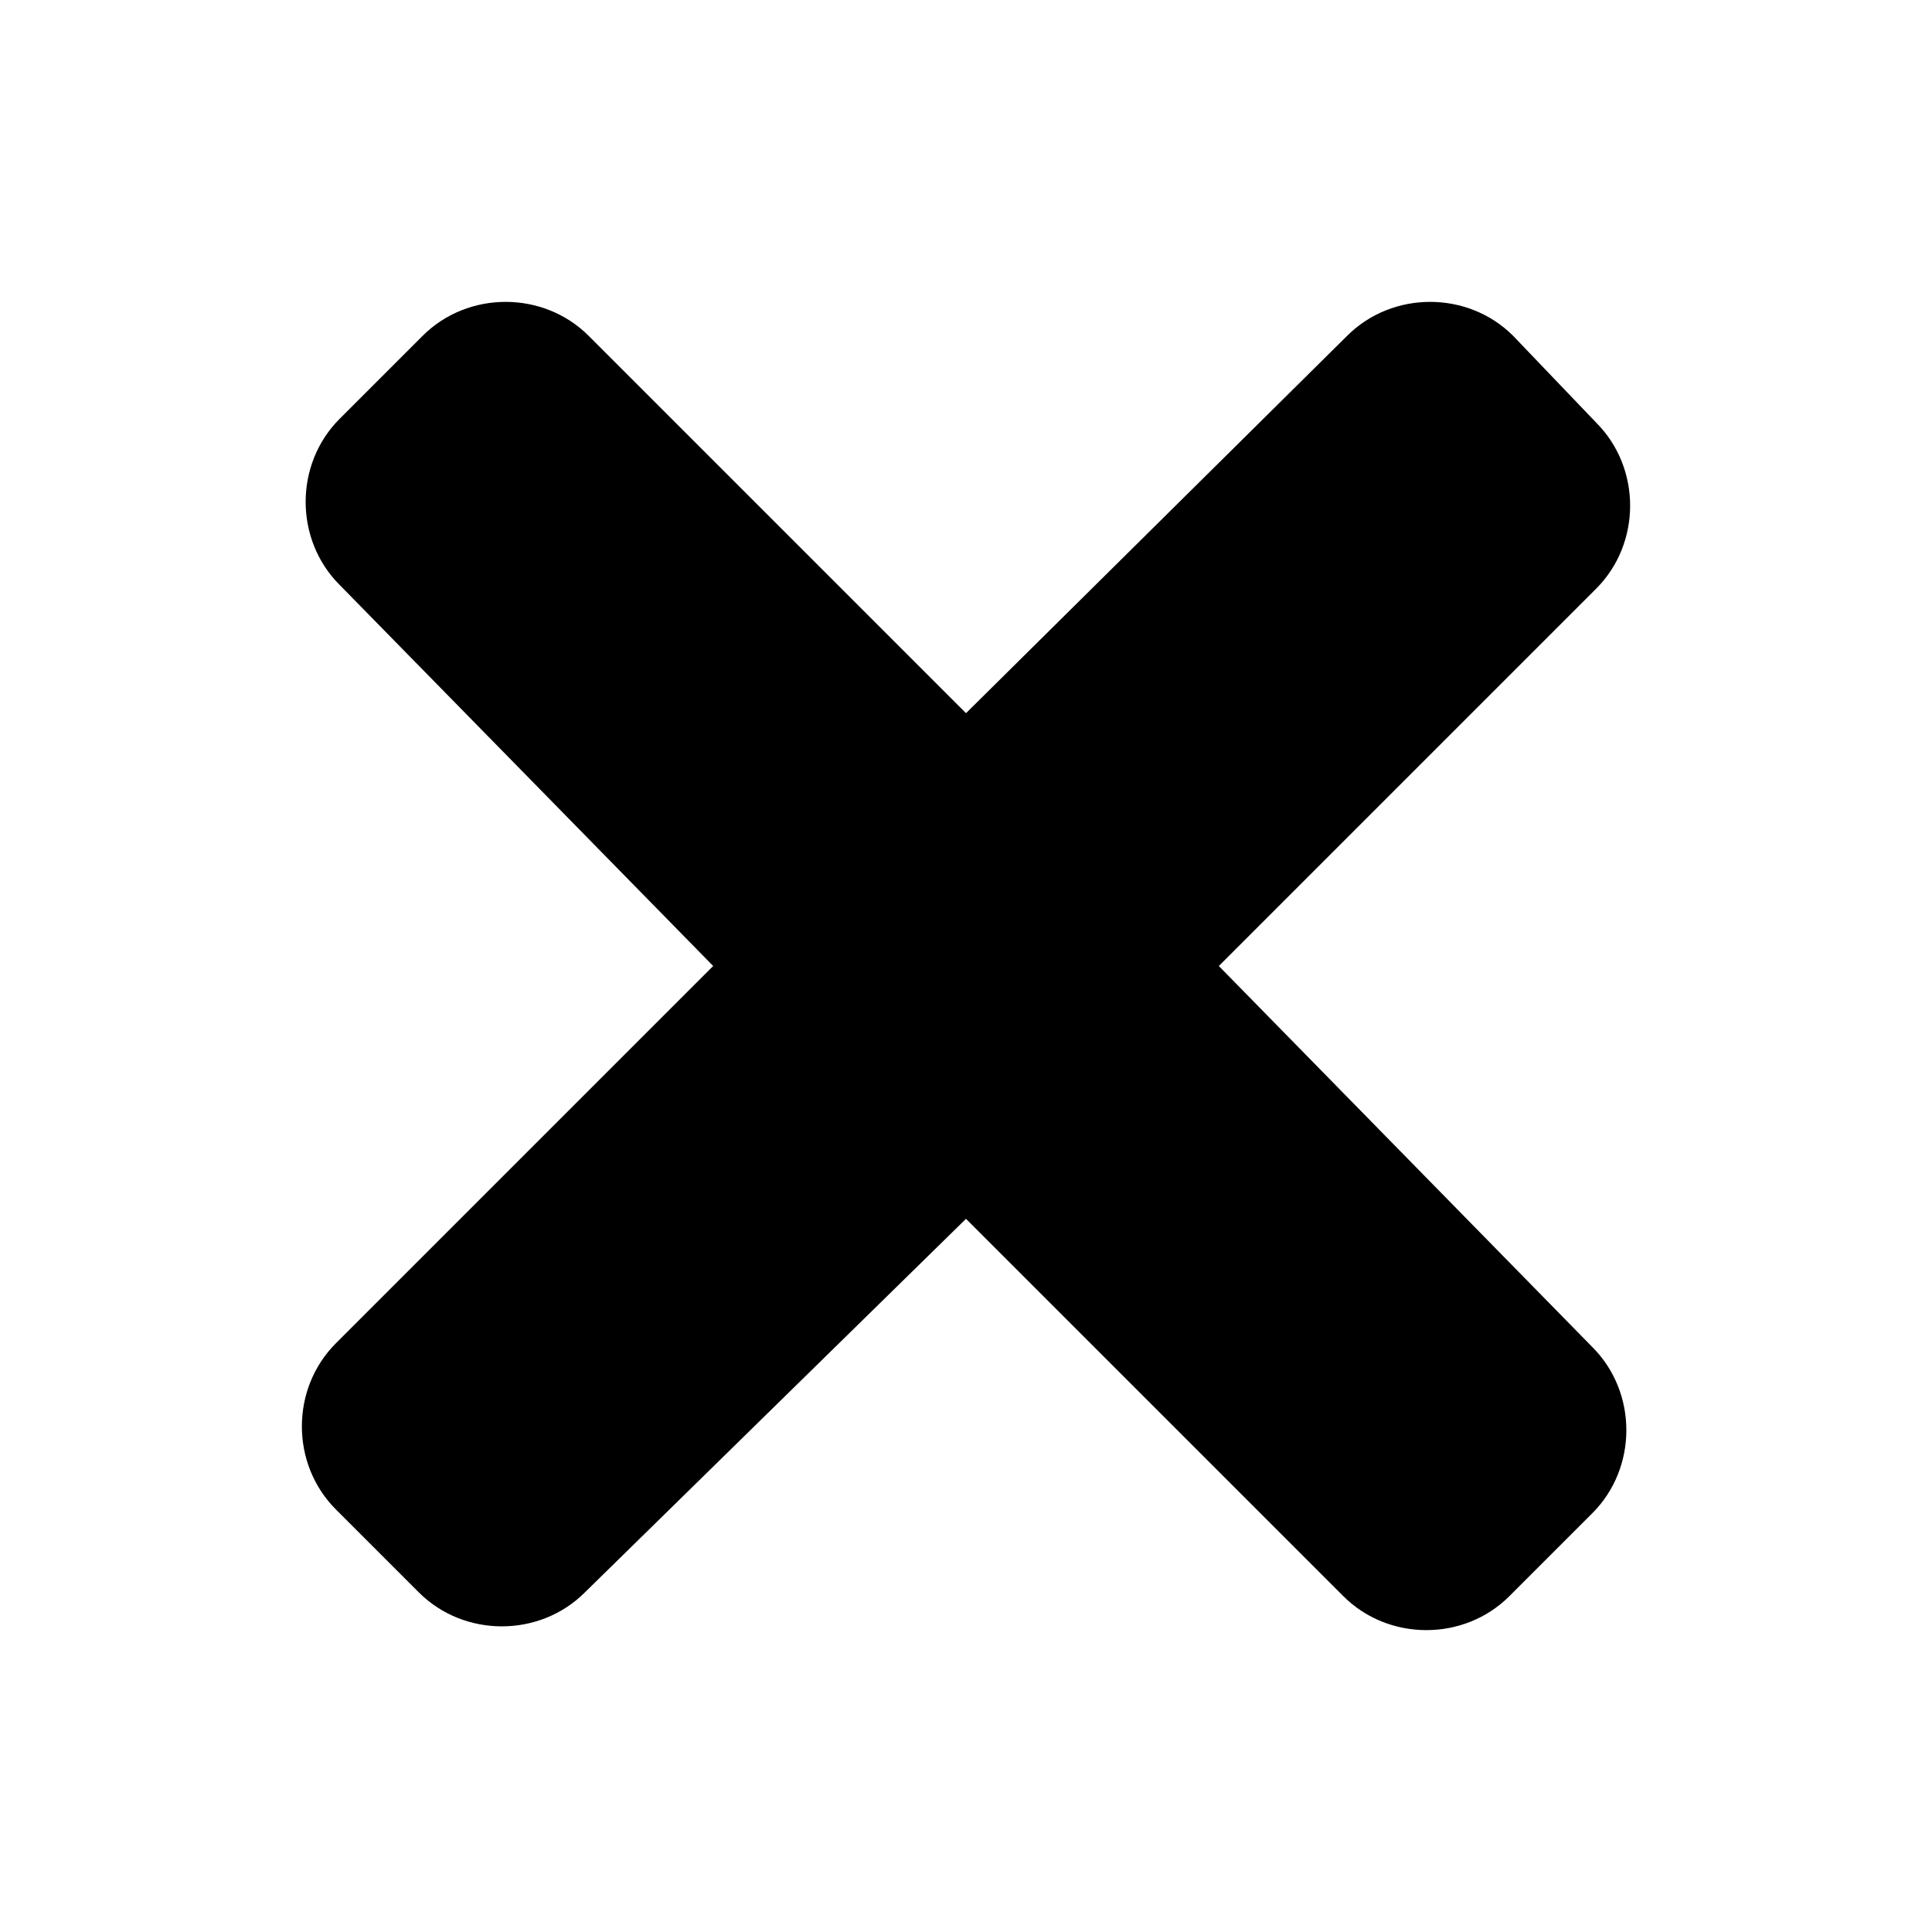 <svg xmlns='http://www.w3.org/2000/svg' viewBox='0 0 512 512'><path d='M323 256L423 156c12-12 12-32 0-44L401 89c-12-12-32-12-44 0L256 189 156 89c-12-12-32-12-44 0l-22 22c-12 12-12 32 0 44L189 256 89 356c-12 12-12 32 0 44l22 22c12 12 32 12 44 0L256 323 356 423c12 12 32 12 44 0l22-22c12-12 12-32 0-44L323 256z'/></svg>